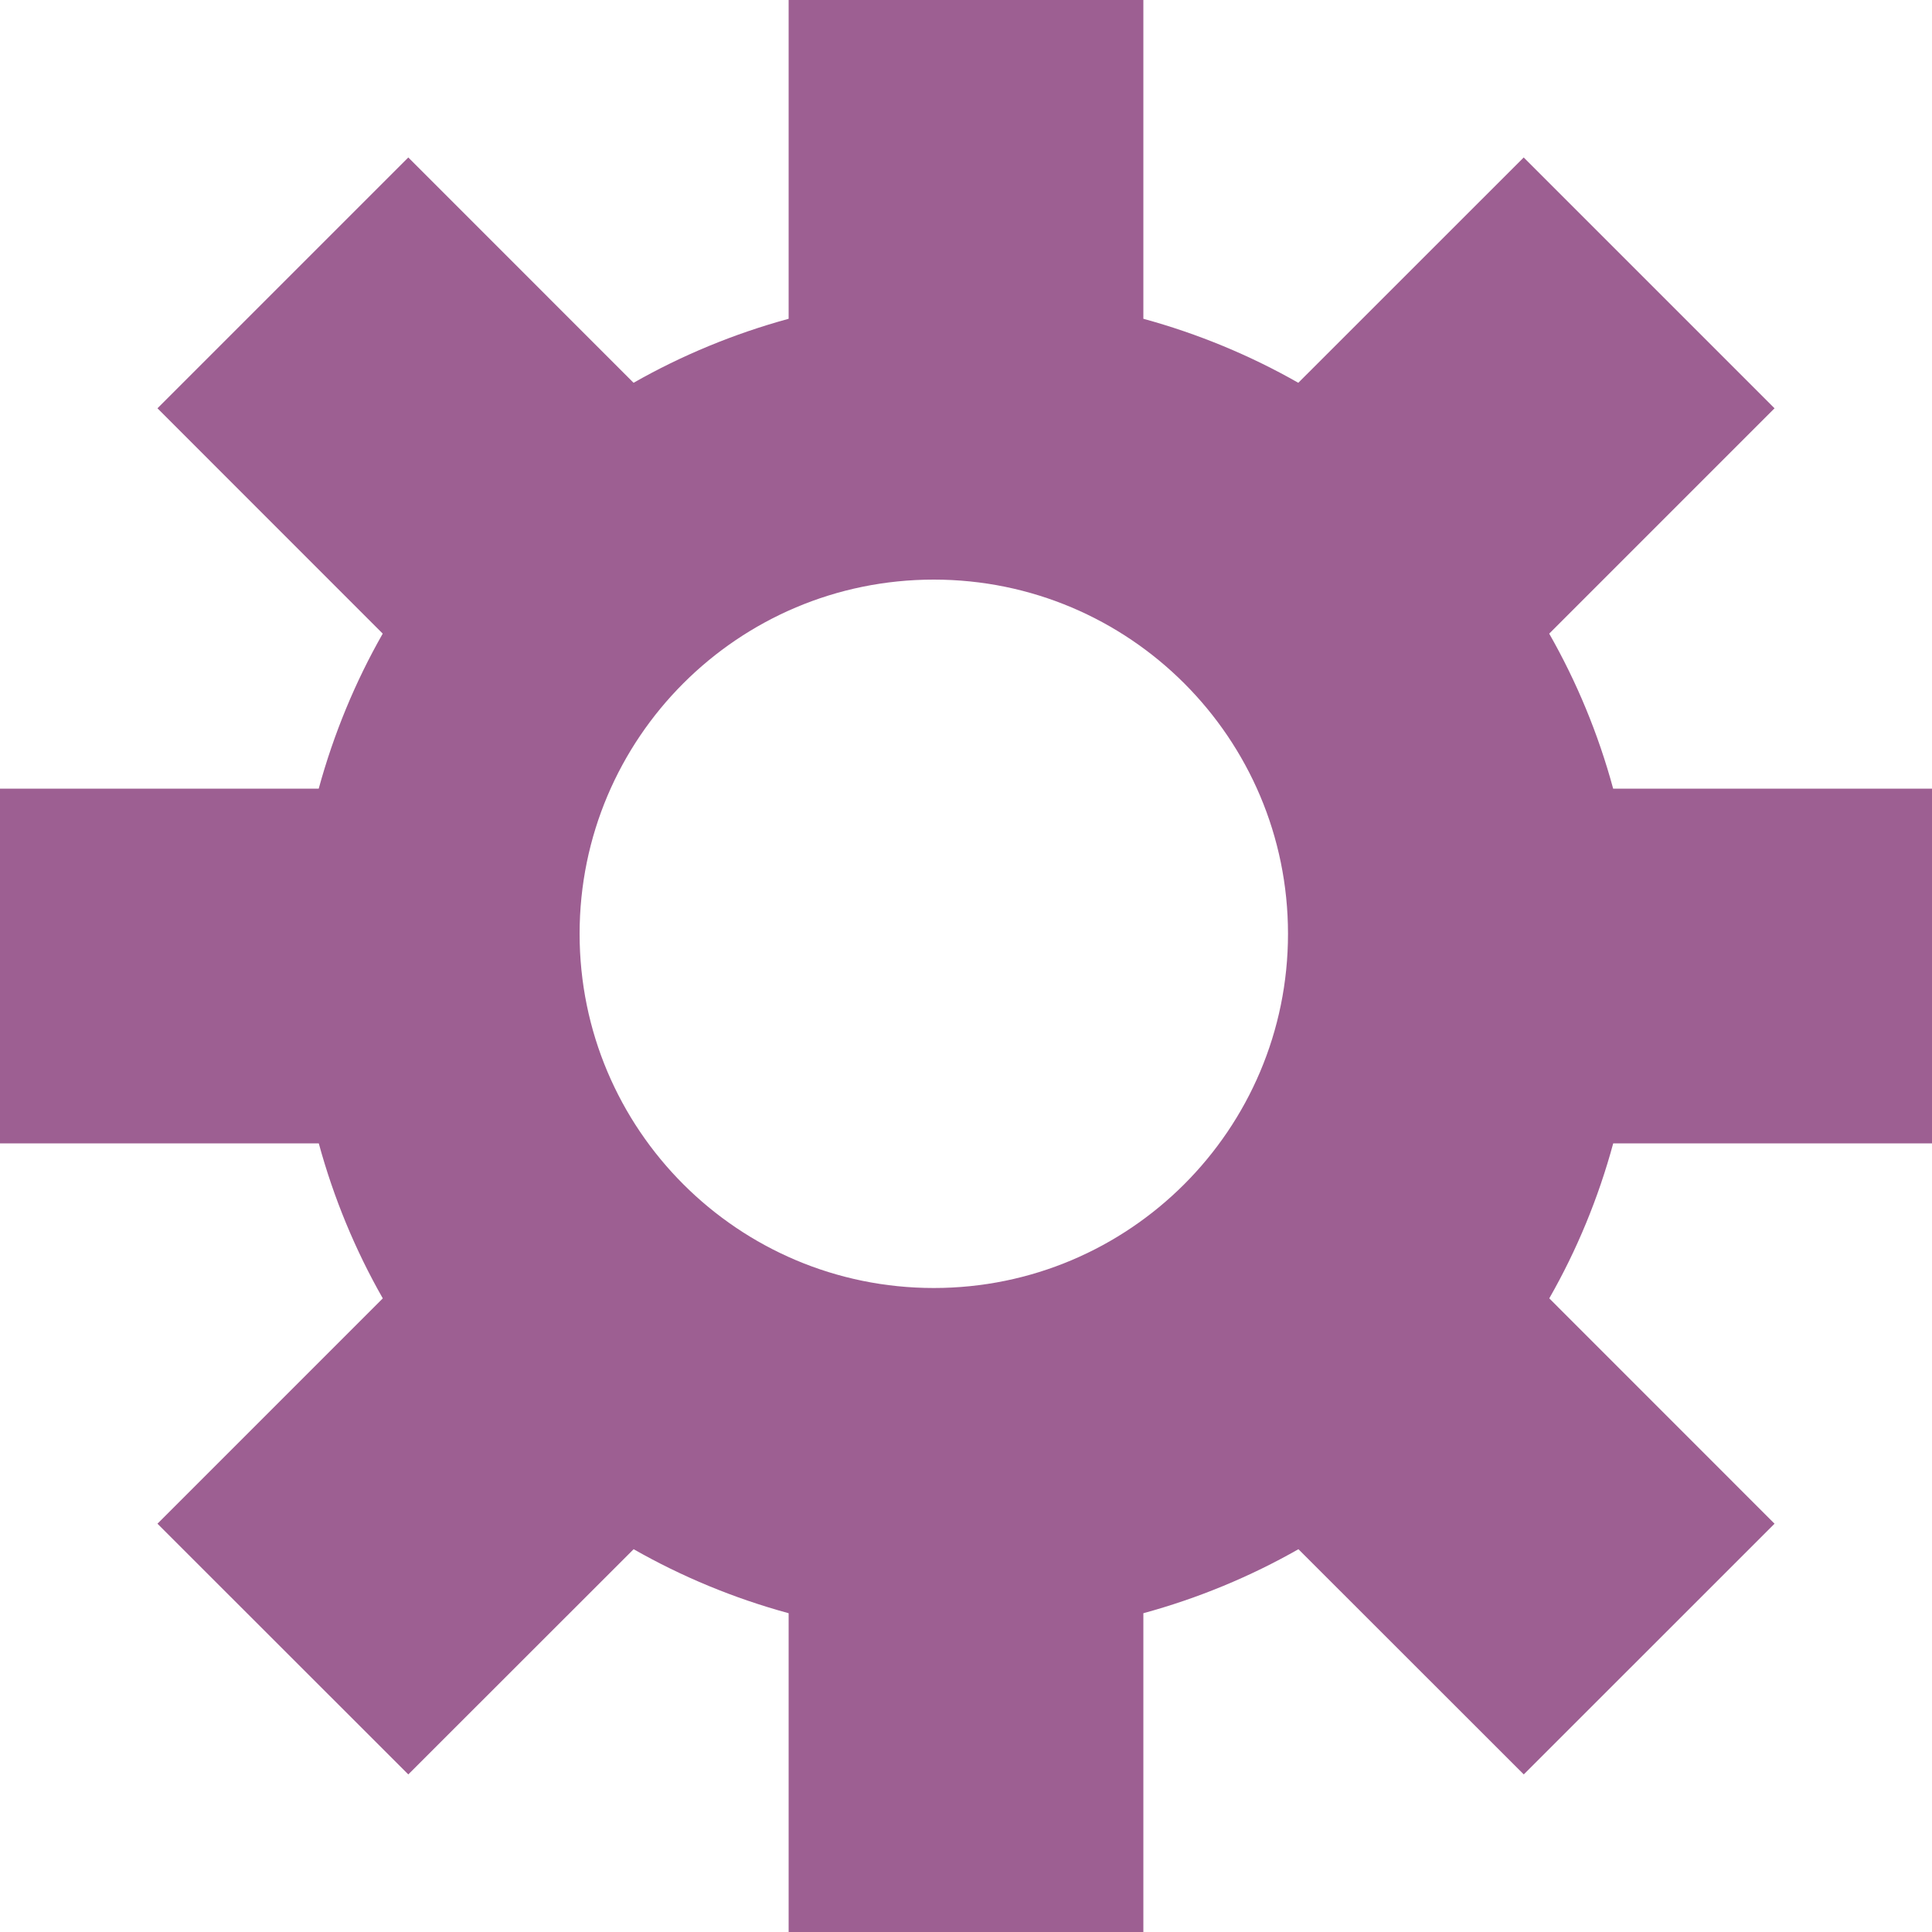<?xml version="1.0" encoding="UTF-8"?>
<svg width="30px" height="30px" viewBox="0 0 30 30" version="1.1" xmlns="http://www.w3.org/2000/svg" xmlns:xlink="http://www.w3.org/1999/xlink">
    <!-- Generator: Sketch 47.1 (45422) - http://www.bohemiancoding.com/sketch -->
    <title>Shape</title>
    <desc>Created with Sketch.</desc>
    <defs></defs>
    <g id="Symbols" stroke="none" stroke-width="1" fill="none" fill-rule="evenodd">
        <g id="Settings/Normal" fill-rule="nonzero" fill="#9D5F92">
            <path d="M30,17.754 L30,12.246 L25.049,12.246 C24.818,11.395 24.483,10.588 24.056,9.839 L27.555,6.34 L23.66,2.445 L20.16,5.944 C19.41,5.517 18.603,5.182 17.754,4.95 L17.754,0 L12.246,0 L12.246,4.95 C11.397,5.182 10.588,5.517 9.838,5.944 L6.34,2.445 L2.445,6.34 L5.943,9.839 C5.516,10.588 5.182,11.395 4.949,12.246 L0,12.246 L0,17.754 L4.95,17.754 C5.182,18.605 5.517,19.412 5.944,20.161 L2.445,23.66 L6.34,27.553 L9.839,24.056 C10.589,24.483 11.395,24.818 12.246,25.05 L12.246,30 L17.754,30 L17.754,25.05 C18.604,24.818 19.412,24.483 20.162,24.056 L23.661,27.553 L27.555,23.66 L24.057,20.161 C24.485,19.412 24.819,18.605 25.05,17.754 L30,17.754 Z M14.5,20 C11.462,20 9,17.538 9,14.5 C9,11.462 11.462,9 14.5,9 C17.536,9 20,11.462 20,14.5 C20,17.538 17.536,20 14.5,20 Z" id="Shape"></path>
        </g>
    </g>
</svg>